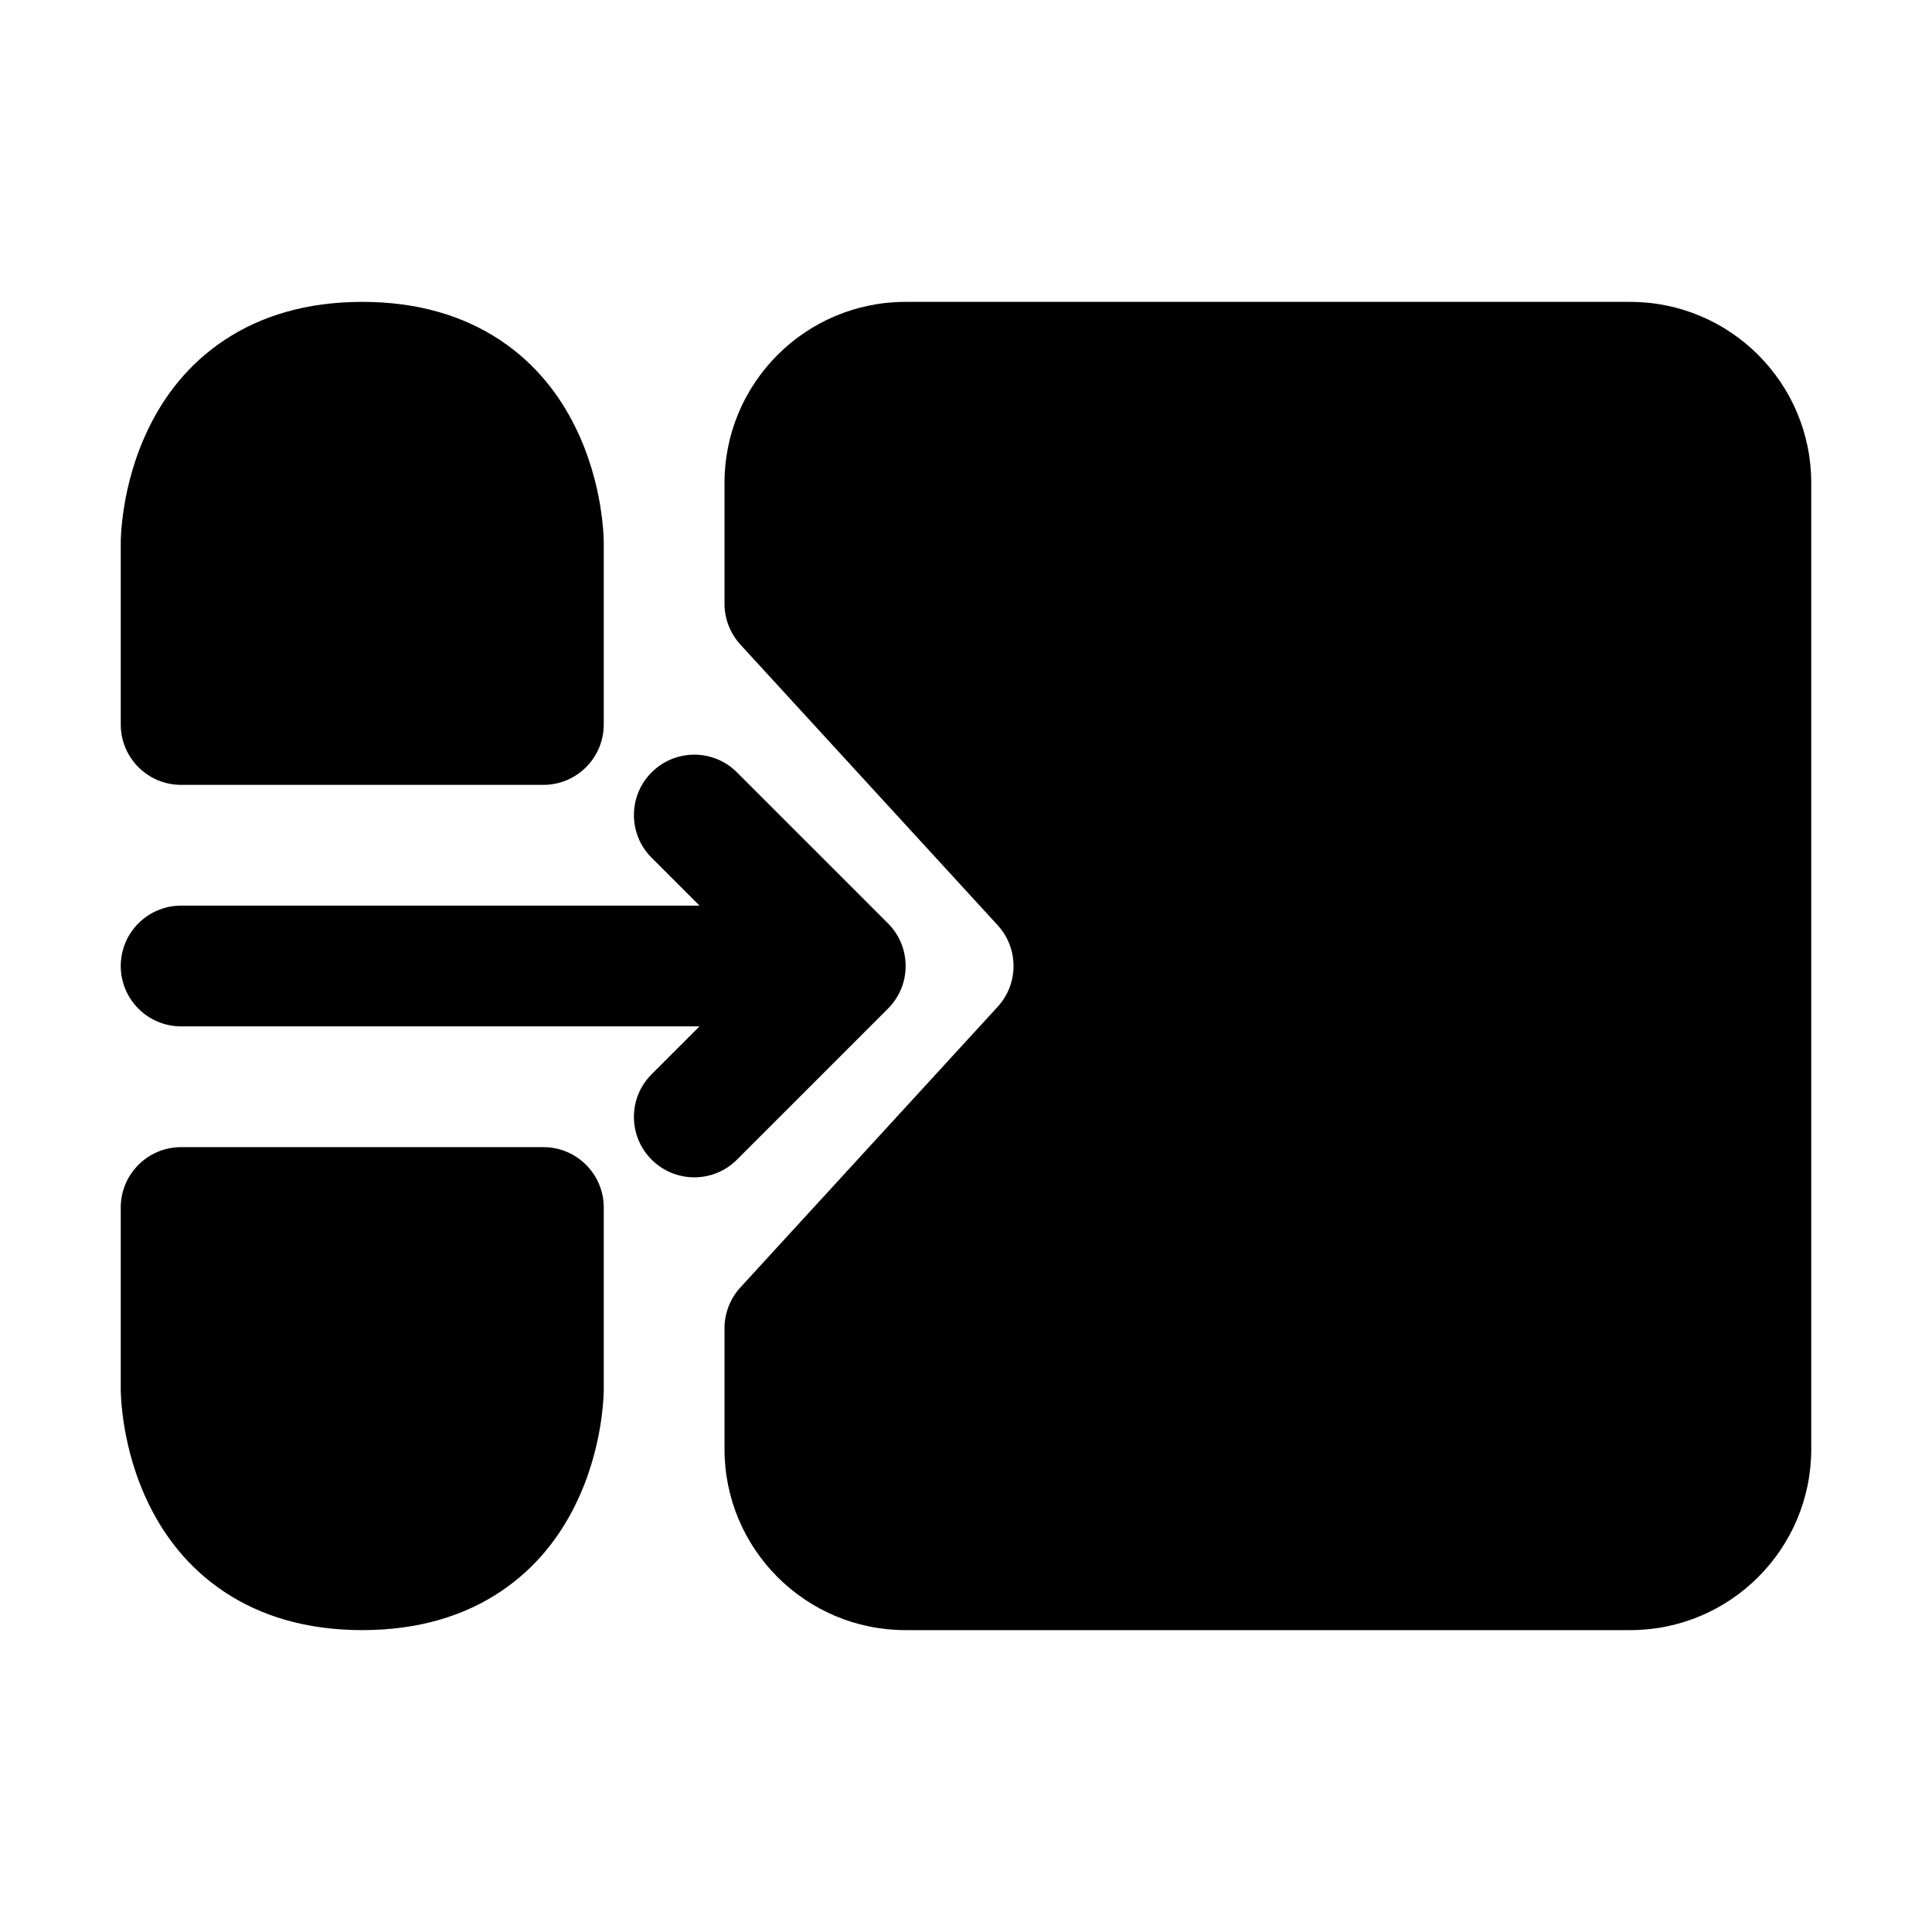 <svg width="32" height="32" viewBox="0 0 32 32" fill="none" xmlns="http://www.w3.org/2000/svg">
<path d="M10 8.999L10 12C10 12.552 9.552 13 9 13H3C2.448 13 2 12.552 2 12V8.999L2 8.998L2 8.996L2 8.99L2 8.975C2 8.964 2.001 8.95 2.001 8.933C2.002 8.899 2.005 8.854 2.008 8.8C2.016 8.691 2.031 8.543 2.06 8.367C2.118 8.02 2.236 7.543 2.481 7.053C2.727 6.559 3.113 6.035 3.711 5.637C4.315 5.234 5.075 5 6 5C6.925 5 7.685 5.234 8.289 5.637C8.887 6.035 9.273 6.559 9.519 7.053C9.764 7.543 9.882 8.02 9.94 8.367C9.969 8.543 9.984 8.691 9.992 8.8C9.995 8.854 9.998 8.899 9.999 8.933C9.999 8.95 10 8.964 10 8.975L10 8.99L10 8.996L10 8.998L10 8.999ZM3 19C2.448 19 2 19.448 2 20V23.001L2 23.002L2 23.005L2 23.01L2 23.025C2 23.036 2.001 23.05 2.001 23.067C2.002 23.101 2.005 23.146 2.008 23.2C2.016 23.309 2.031 23.457 2.06 23.633C2.118 23.98 2.236 24.457 2.481 24.947C2.727 25.441 3.113 25.965 3.711 26.363C4.315 26.766 5.075 27 6 27C6.925 27 7.685 26.766 8.289 26.363C8.887 25.965 9.273 25.441 9.519 24.947C9.764 24.457 9.882 23.98 9.94 23.633C9.969 23.457 9.984 23.309 9.992 23.2C9.995 23.146 9.998 23.101 9.999 23.067L10 23.038L10 23.025L10 23.01L10 23.005L10 23.002L10 23.001L10 20C10 19.448 9.552 19 9 19H3ZM12 8C12 6.343 13.343 5 15 5H27C28.657 5 30 6.343 30 8V24C30 25.657 28.657 27 27 27H15C13.343 27 12 25.657 12 24V22C12 21.75 12.094 21.509 12.263 21.324L16.524 16.676C16.875 16.293 16.875 15.707 16.524 15.324L12.263 10.676C12.094 10.491 12 10.25 12 10V8ZM17 13C17 12.448 17.448 12 18 12H27C27.552 12 28 12.448 28 13C28 13.552 27.552 14 27 14H18C17.448 14 17 13.552 17 13ZM26.768 16.36C27.122 16.784 27.064 17.415 26.64 17.768L20.64 22.768C20.243 23.099 19.659 23.073 19.293 22.707L16.793 20.207C16.402 19.817 16.402 19.183 16.793 18.793C17.183 18.402 17.817 18.402 18.207 18.793L20.061 20.647L25.36 16.232C25.784 15.878 26.415 15.935 26.768 16.36ZM10.793 12.793C11.183 12.402 11.817 12.402 12.207 12.793L14.707 15.293C15.098 15.683 15.098 16.317 14.707 16.707L12.207 19.207C11.817 19.598 11.183 19.598 10.793 19.207C10.402 18.817 10.402 18.183 10.793 17.793L11.586 17H3C2.448 17 2 16.552 2 16C2 15.448 2.448 15 3 15H11.586L10.793 14.207C10.402 13.817 10.402 13.183 10.793 12.793Z" fill="black"/>
</svg>

